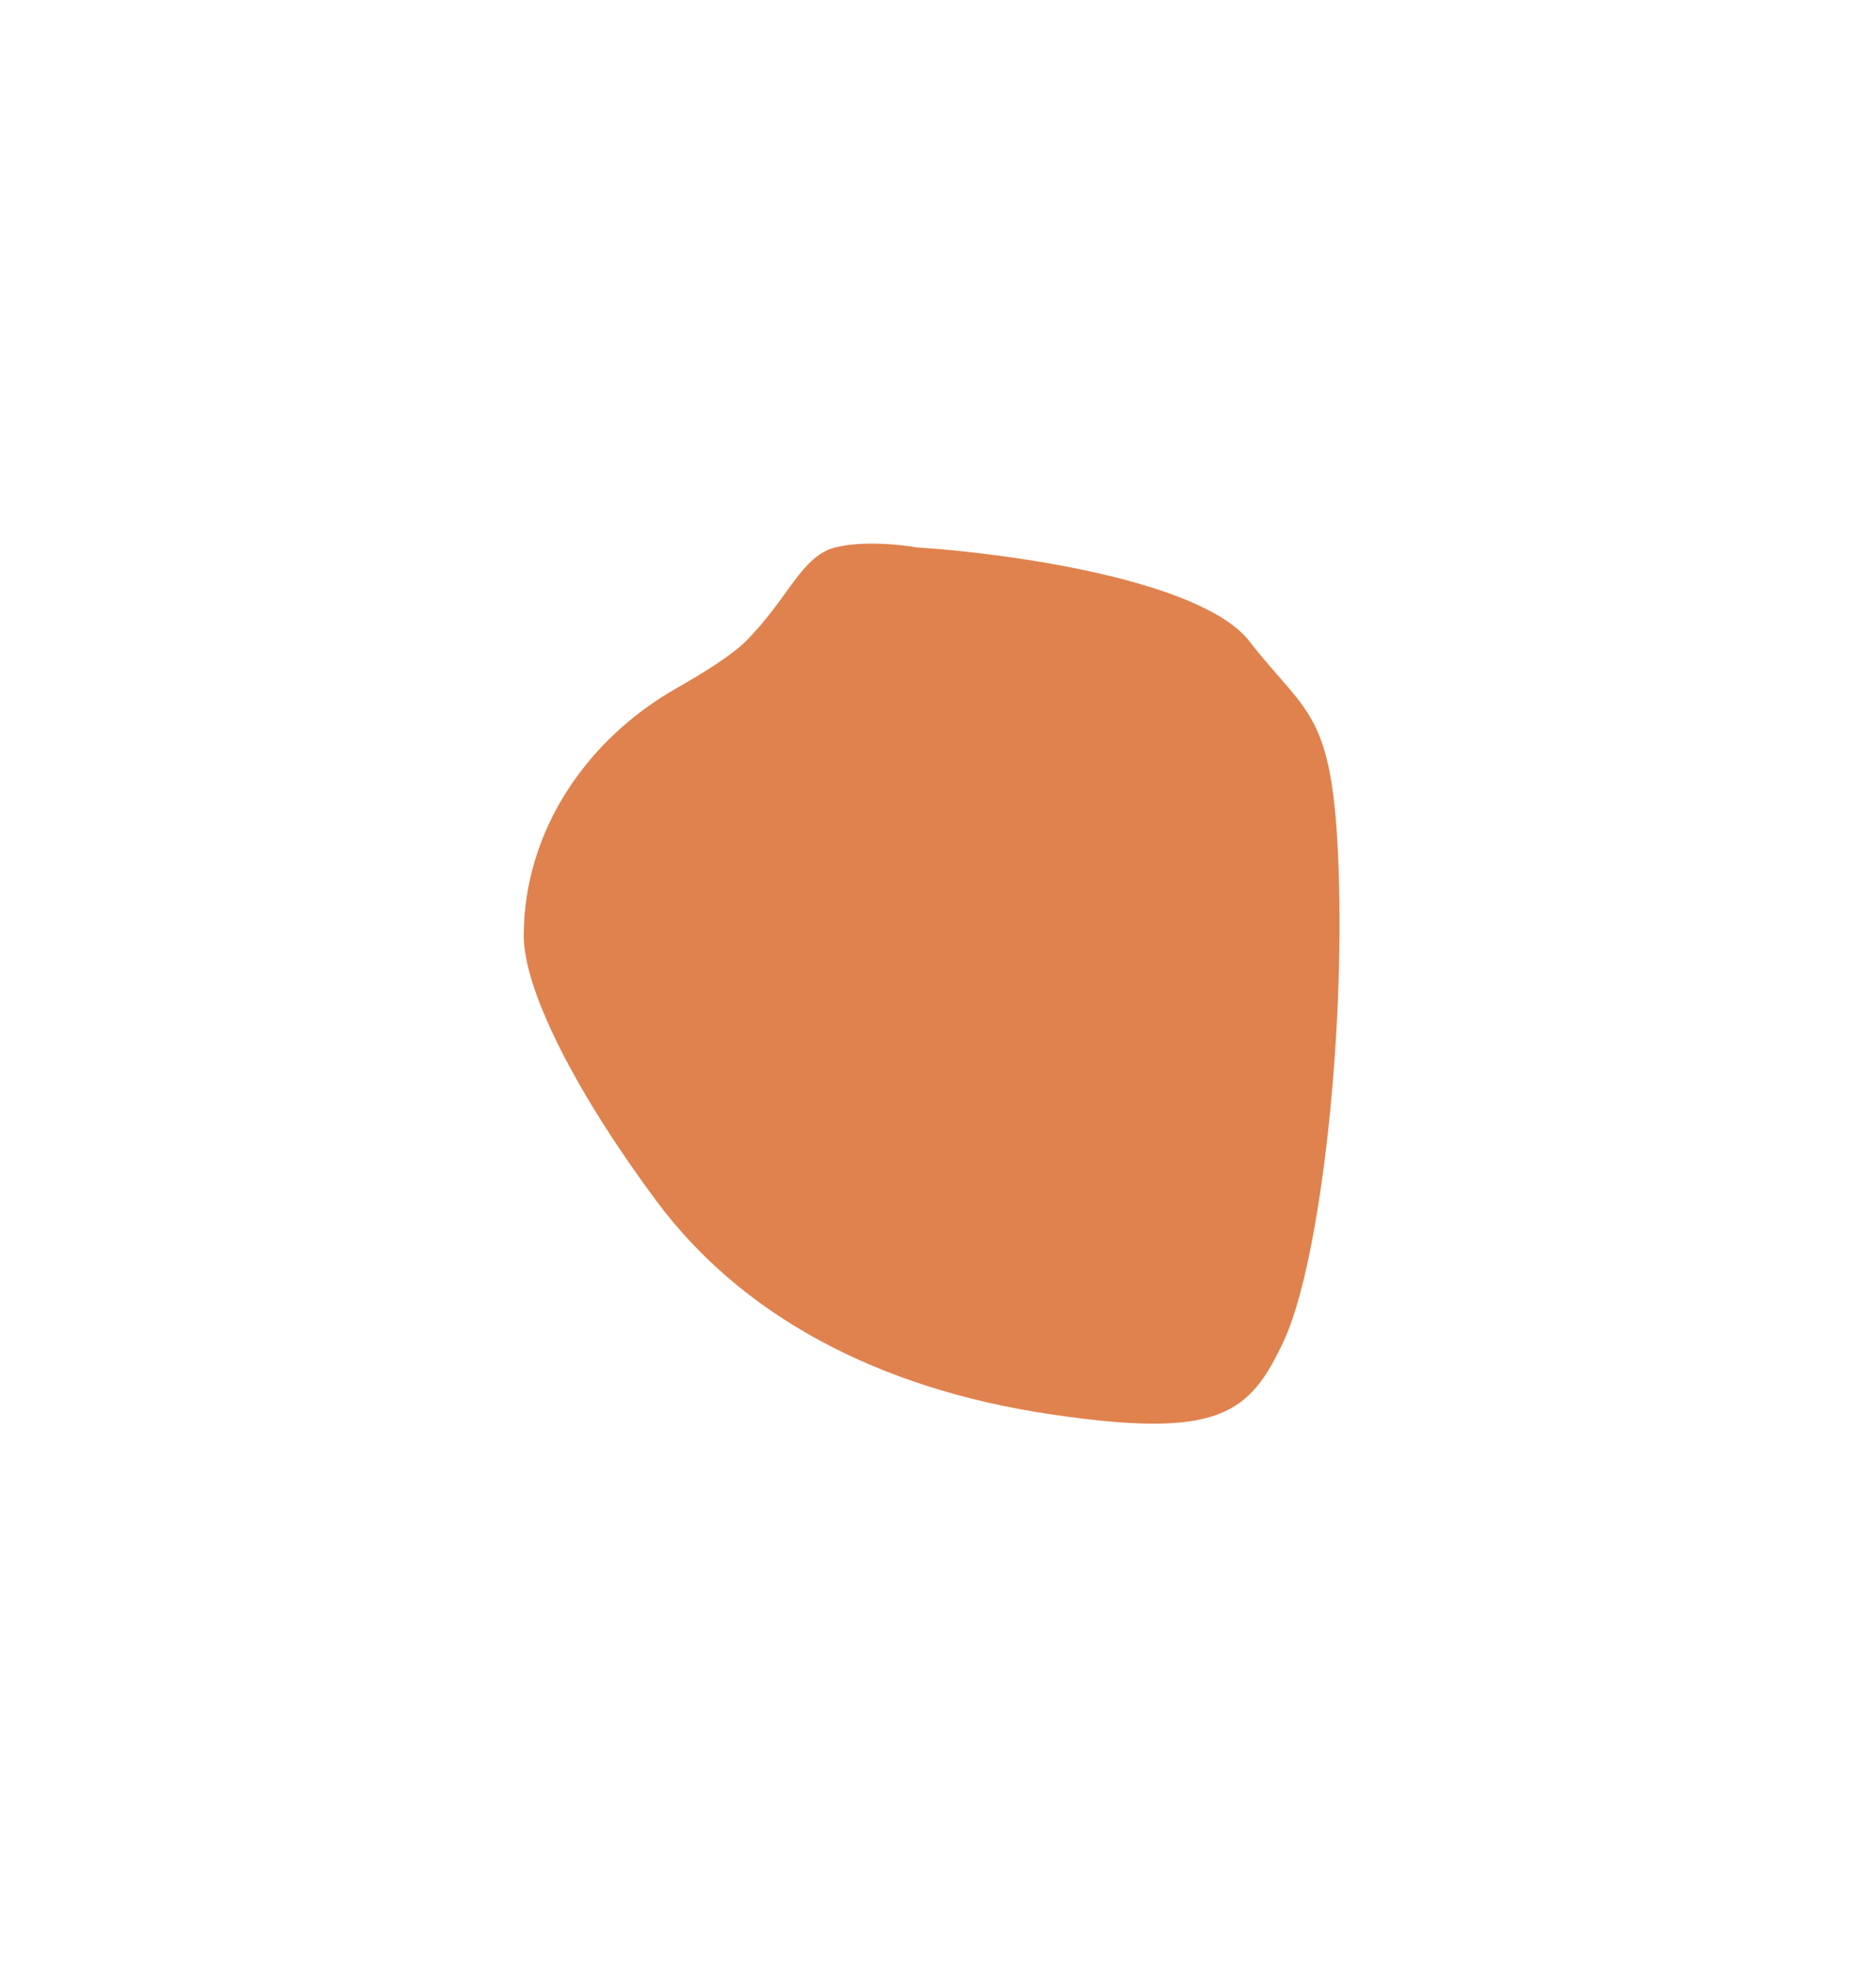 <svg width="62" height="65" viewBox="0 0 62 65" fill="none" xmlns="http://www.w3.org/2000/svg">
<g style="mix-blend-mode:screen" filter="url(#filter0_df_58_257)">
<path d="M24.646 17.193C24.223 17.616 23.363 18.172 22.349 18.748C19.363 20.446 17.31 23.492 17.31 26.927C17.31 28.62 18.862 31.864 21.684 35.673C24.505 39.482 29.019 41.881 34.662 42.727C40.305 43.573 41.293 42.727 42.421 40.329C43.55 37.931 44.396 31.018 44.255 25.234C44.114 19.45 43.268 19.732 41.293 17.193C39.713 15.162 33.298 14.277 30.289 14.089C29.772 13.995 28.512 13.864 27.609 14.089C26.48 14.372 26.057 15.782 24.646 17.193Z" fill="#E0824E"/>
</g>
<defs>
<filter id="filter0_df_58_257" x="0.31" y="0.965" width="60.96" height="63.082" filterUnits="userSpaceOnUse" color-interpolation-filters="sRGB">
<feFlood flood-opacity="0" result="BackgroundImageFix"/>
<feColorMatrix in="SourceAlpha" type="matrix" values="0 0 0 0 0 0 0 0 0 0 0 0 0 0 0 0 0 0 127 0" result="hardAlpha"/>
<feOffset dy="4"/>
<feGaussianBlur stdDeviation="8.5"/>
<feComposite in2="hardAlpha" operator="out"/>
<feColorMatrix type="matrix" values="0 0 0 0 1 0 0 0 0 1 0 0 0 0 1 0 0 0 0.71 0"/>
<feBlend mode="normal" in2="BackgroundImageFix" result="effect1_dropShadow_58_257"/>
<feBlend mode="normal" in="SourceGraphic" in2="effect1_dropShadow_58_257" result="shape"/>
<feGaussianBlur stdDeviation="1" result="effect2_foregroundBlur_58_257"/>
</filter>
</defs>
</svg>
